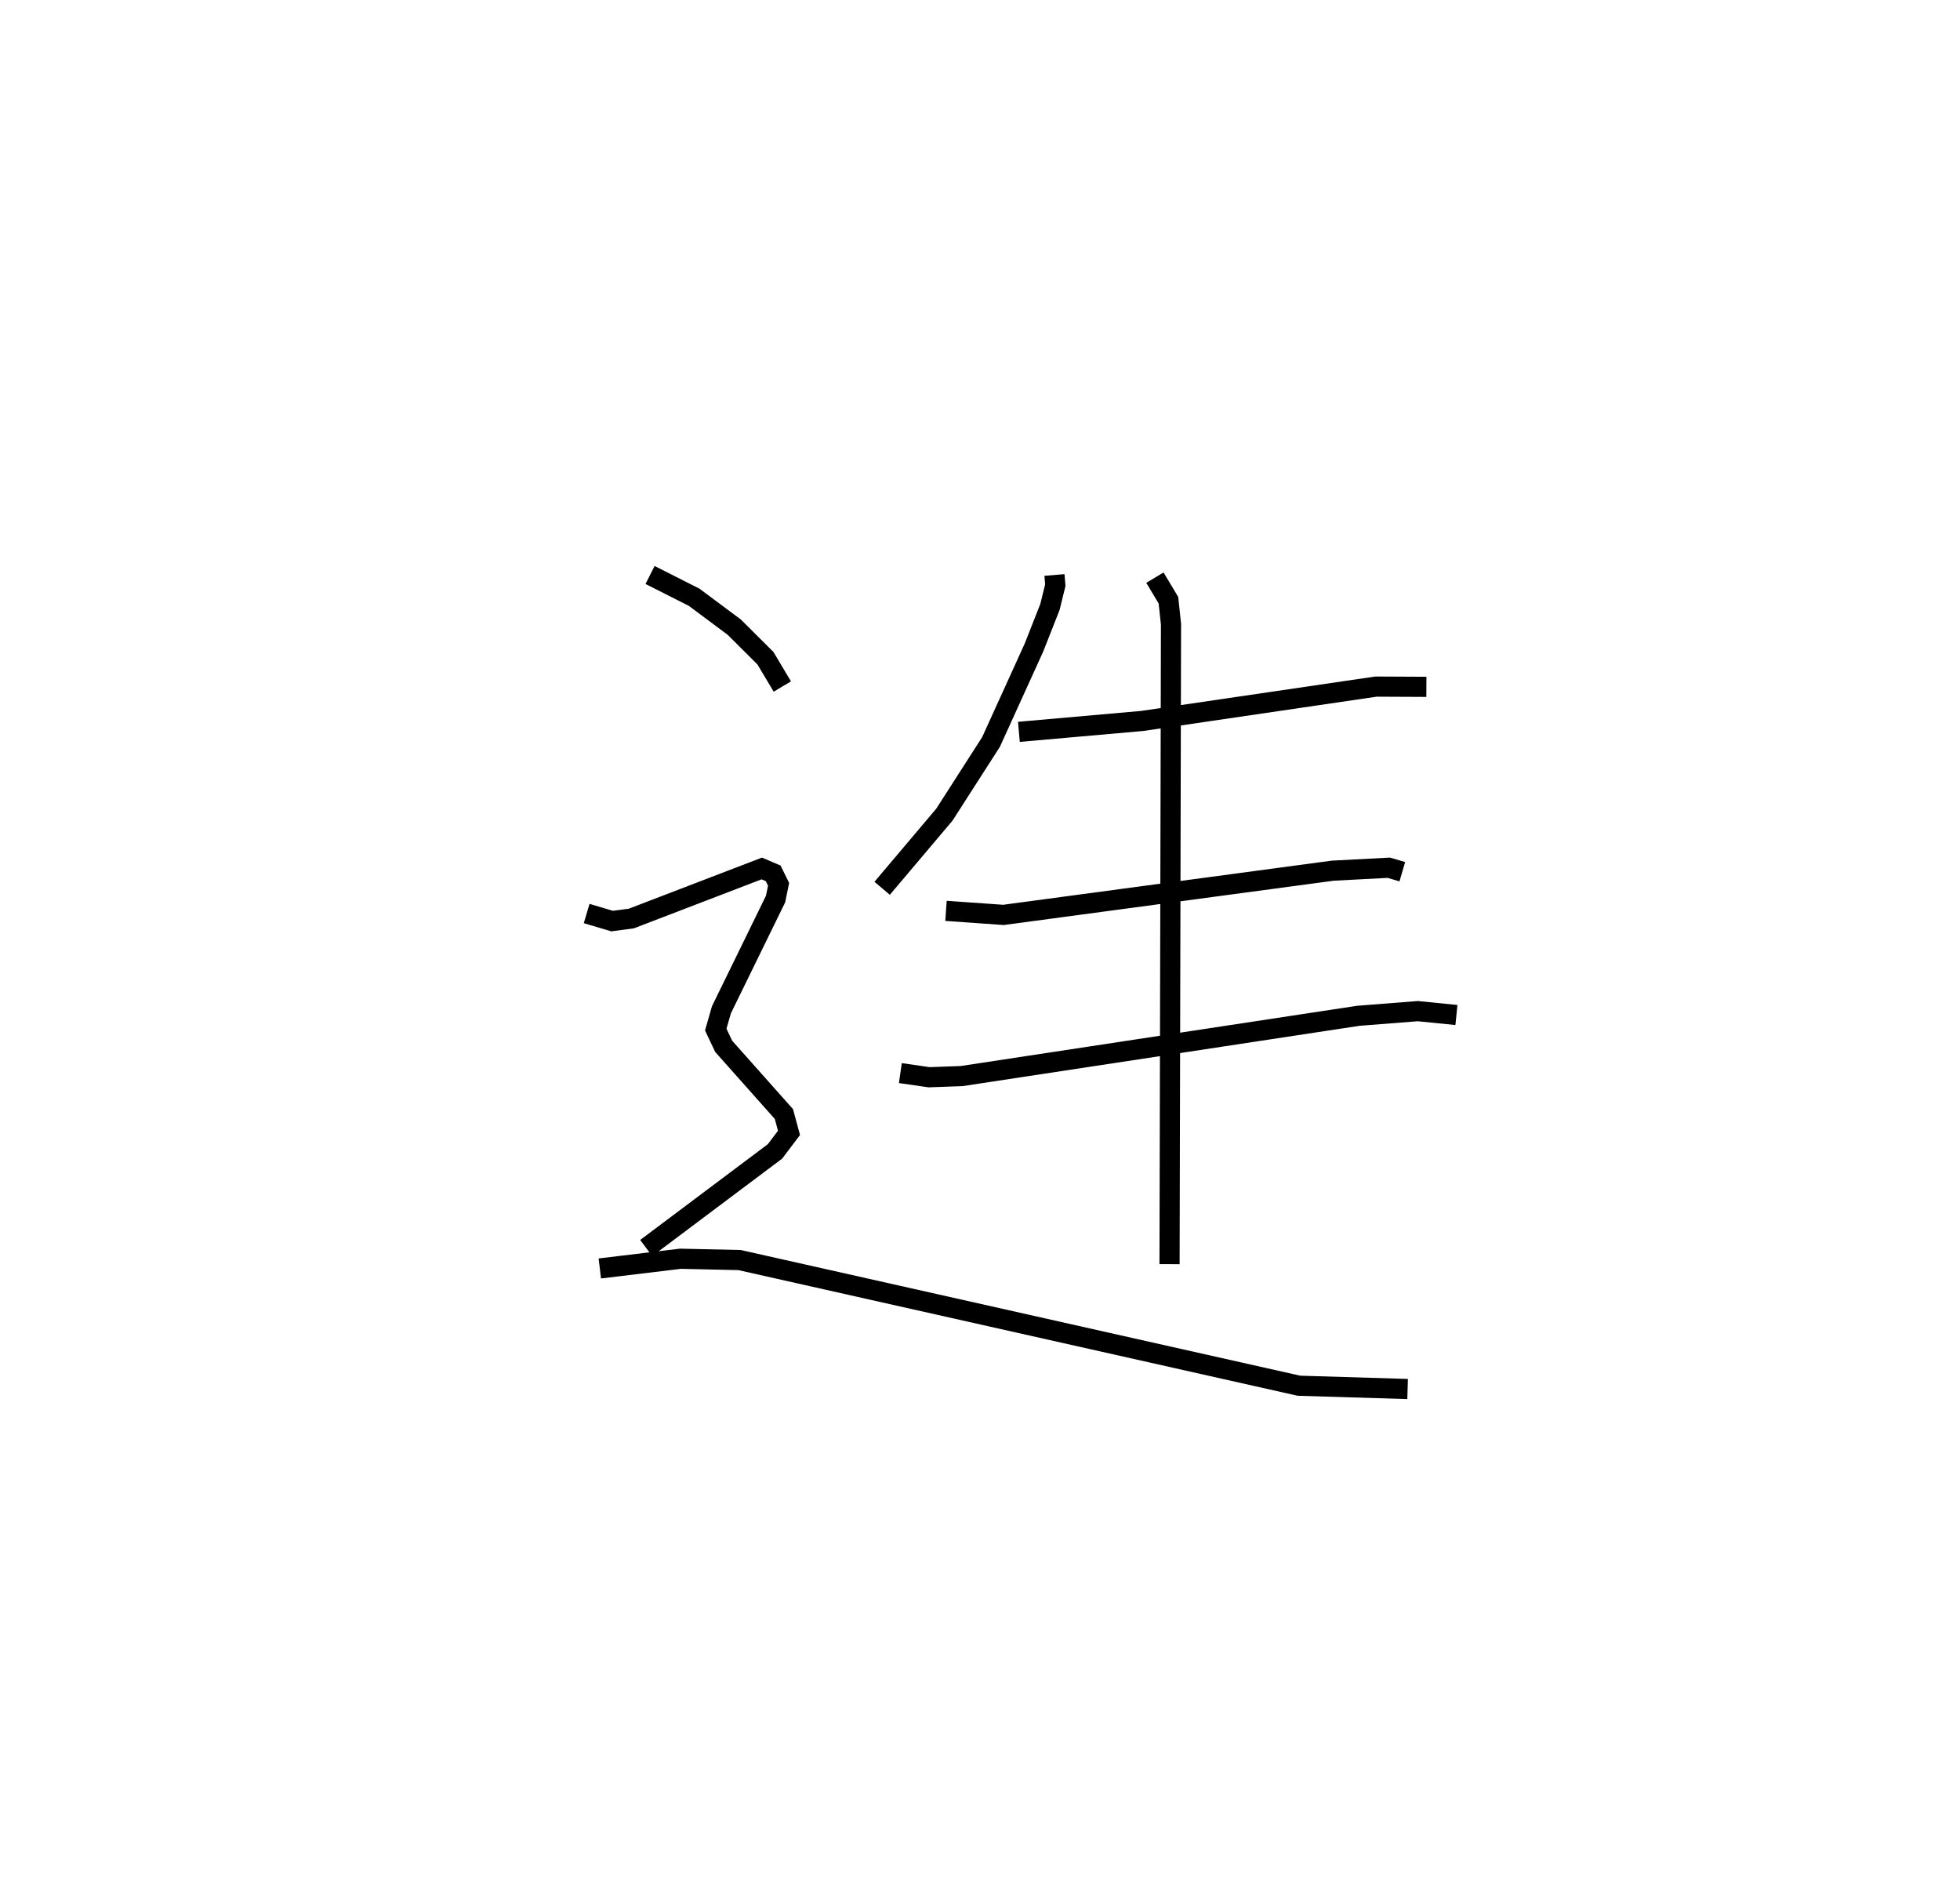 <?xml version="1.0" encoding="utf-8" ?>
<svg baseProfile="full" height="93.935" version="1.1" width="97.299" xmlns="http://www.w3.org/2000/svg" xmlns:ev="http://www.w3.org/2001/xml-events" xmlns:xlink="http://www.w3.org/1999/xlink"><defs /><rect fill="white" height="93.935" width="97.299" x="0" y="0" /><path d="M25,25 m0.0,0.0 m27.346,3.537 l0.042,0.506 -0.266,1.081 l-0.797,2.023 -2.128,4.678 l-2.316,3.608 -3.089,3.654 m6.788,-7.764 l6.118,-0.541 11.609,-1.705 l2.502,0.012 m-23.848,11.118 l2.854,0.201 16.347,-2.195 l2.781,-0.146 0.671,0.197 m-24.918,9.995 l1.426,0.206 1.616,-0.058 l19.694,-2.992 2.95,-0.231 l1.918,0.192 m-14.968,-21.707 l0.671,1.12 0.128,1.191 l-0.072,31.762 m-25.789,-34.205 l2.189,1.106 1.994,1.486 l1.544,1.538 0.839,1.406 m-9.713,11.266 l1.261,0.375 0.955,-0.126 l6.477,-2.485 0.565,0.242 l0.269,0.543 -0.149,0.732 l-2.688,5.497 -0.282,0.982 l0.393,0.831 2.991,3.362 l0.252,0.934 -0.694,0.919 l-6.394,4.796 m-2.303,1.014 l4.002,-0.482 2.933,0.065 l27.771,6.237 5.395,0.163 " fill="none" stroke="black" stroke-width="1" /></svg>